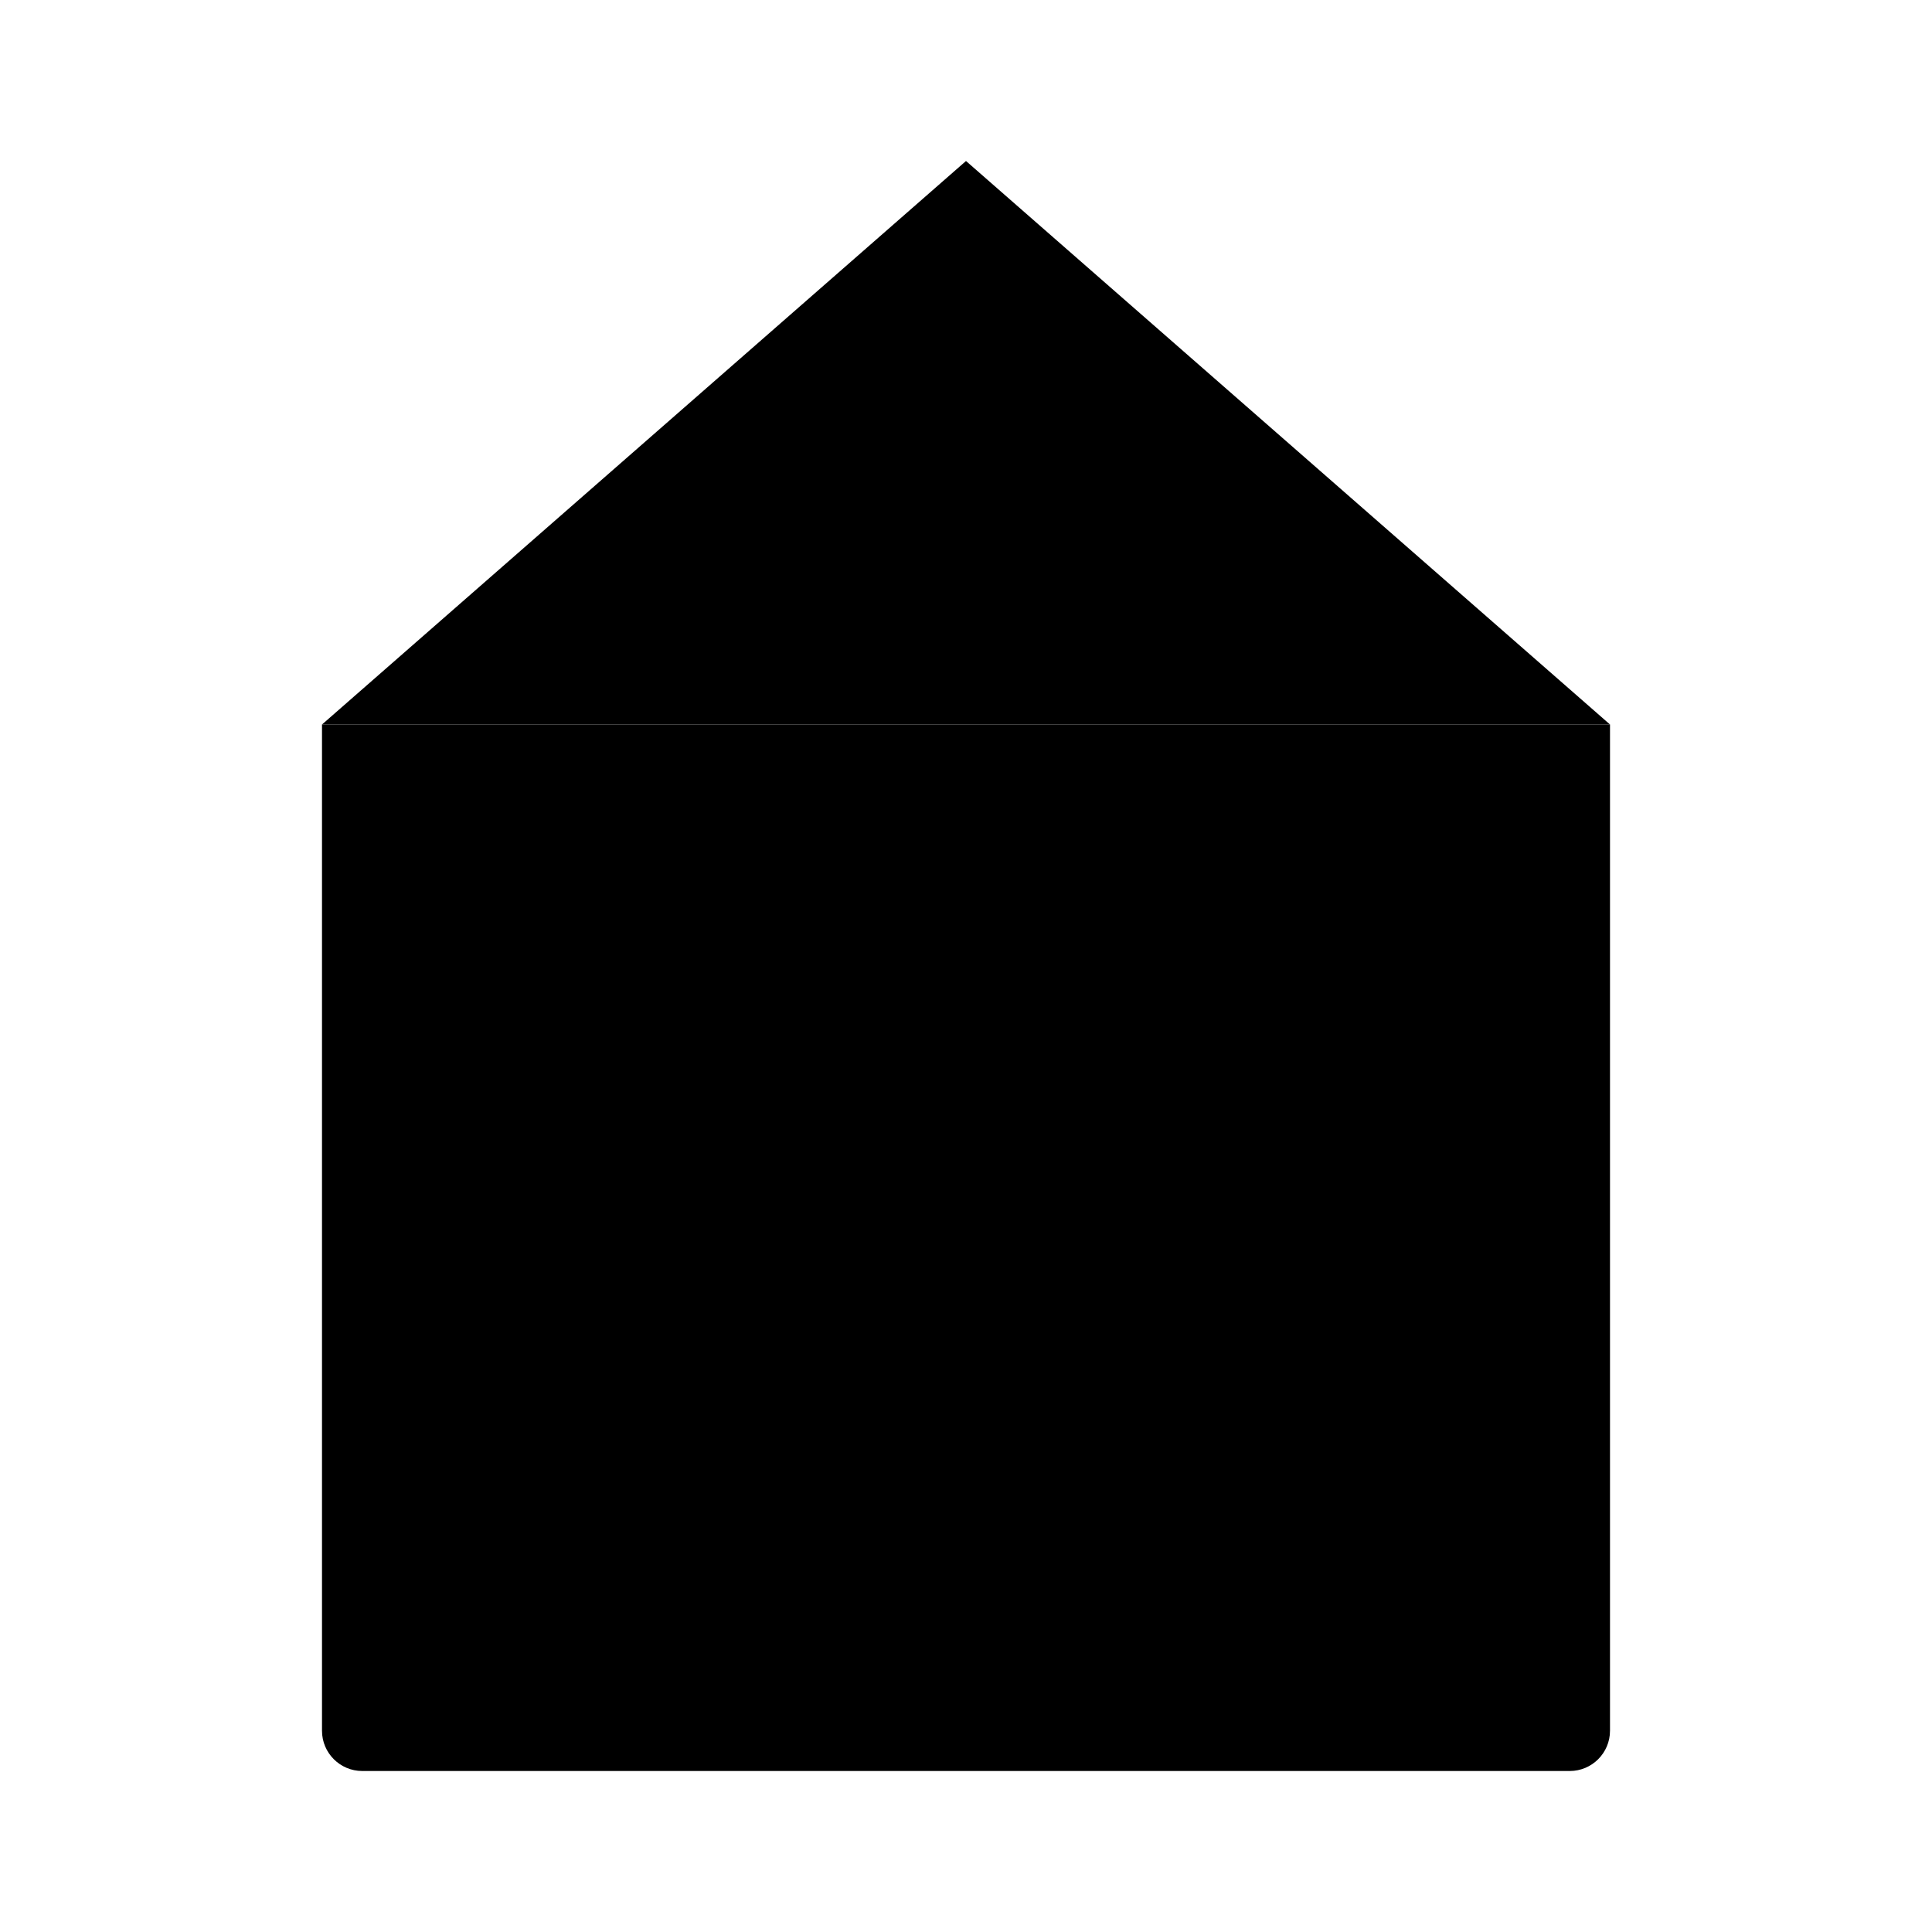 <svg viewBox="0 0 24 24" xmlns="http://www.w3.org/2000/svg"><path d="M12 15L12 11.5M12 15L4.59 21.484M12 15L19.41 21.484M20 9V21.5C20 21.776 19.776 22 19.5 22H4.5C4.224 22 4 21.776 4 21.5V9"/><path d="M12 6.5L12 2.793M4 9H20L12 2L4 9Z"/></svg>